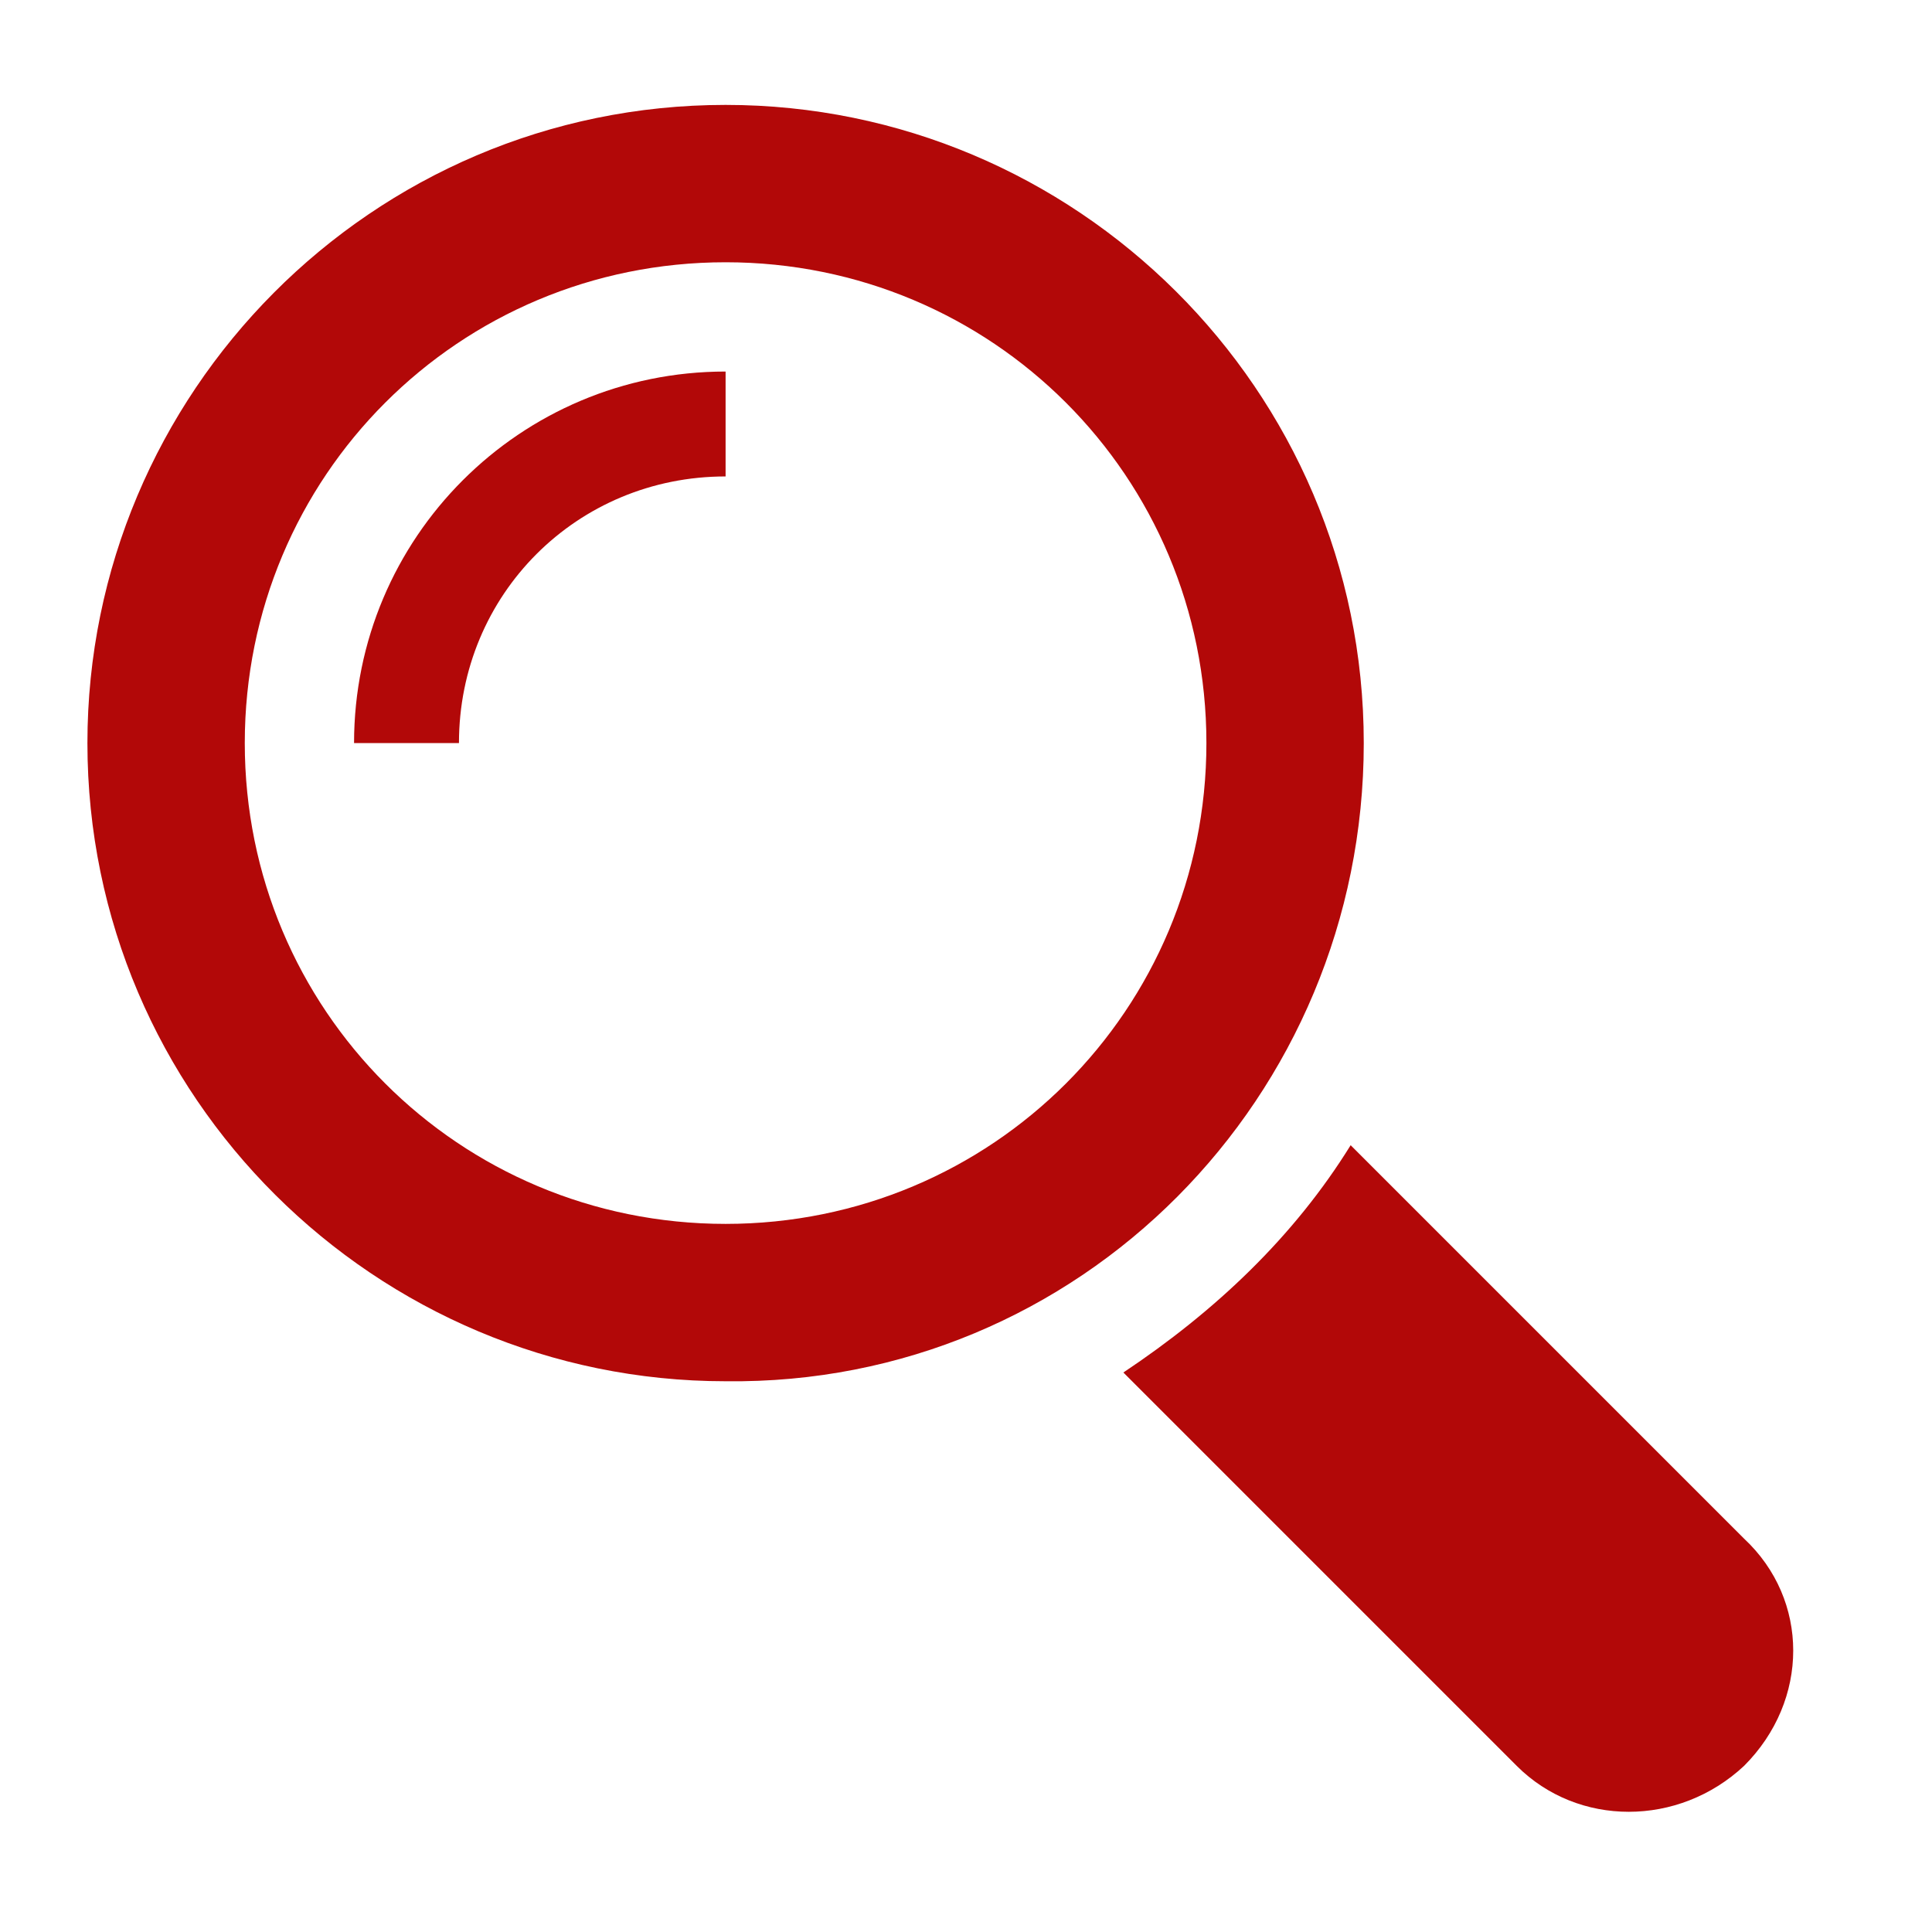 <?xml version="1.0" encoding="utf-8"?>
<!-- Generator: Adobe Illustrator 21.0.0, SVG Export Plug-In . SVG Version: 6.00 Build 0)  -->
<svg version="1.1" id="Слой_1" xmlns="http://www.w3.org/2000/svg" xmlns:xlink="http://www.w3.org/1999/xlink" x="0px" y="0px"
	 viewBox="0 0 44.2 44.2" style="enable-background:new 0 0 44.2 44.2;" xml:space="preserve">
<style type="text/css">
	.st0{fill:#B20808;}
</style>
<g>
	<path class="st0" d="M39.9,35.2l-9-9c-1.3,2.1-3.1,3.8-5.2,5.2l9,9c1.4,1.4,3.7,1.4,5.2,0C41.4,38.9,41.4,36.6,39.9,35.2z"/>
	<path class="st0" d="M31.2,17c0-8.1-6.6-14.6-14.6-14.6C8.5,2.4,2,9,2,17c0,8.1,6.6,14.6,14.6,14.6C24.7,31.7,31.2,25.1,31.2,17z
		 M16.6,28c-6.1,0-11-4.9-11-11c0-6.1,4.9-11,11-11c6.1,0,11,4.9,11,11C27.6,23.1,22.7,28,16.6,28z"/>
	<path class="st0" d="M8.1,17h2.4c0-3.4,2.7-6.1,6.1-6.1V8.5C11.9,8.5,8.1,12.3,8.1,17z"/>
</g>
</svg>
